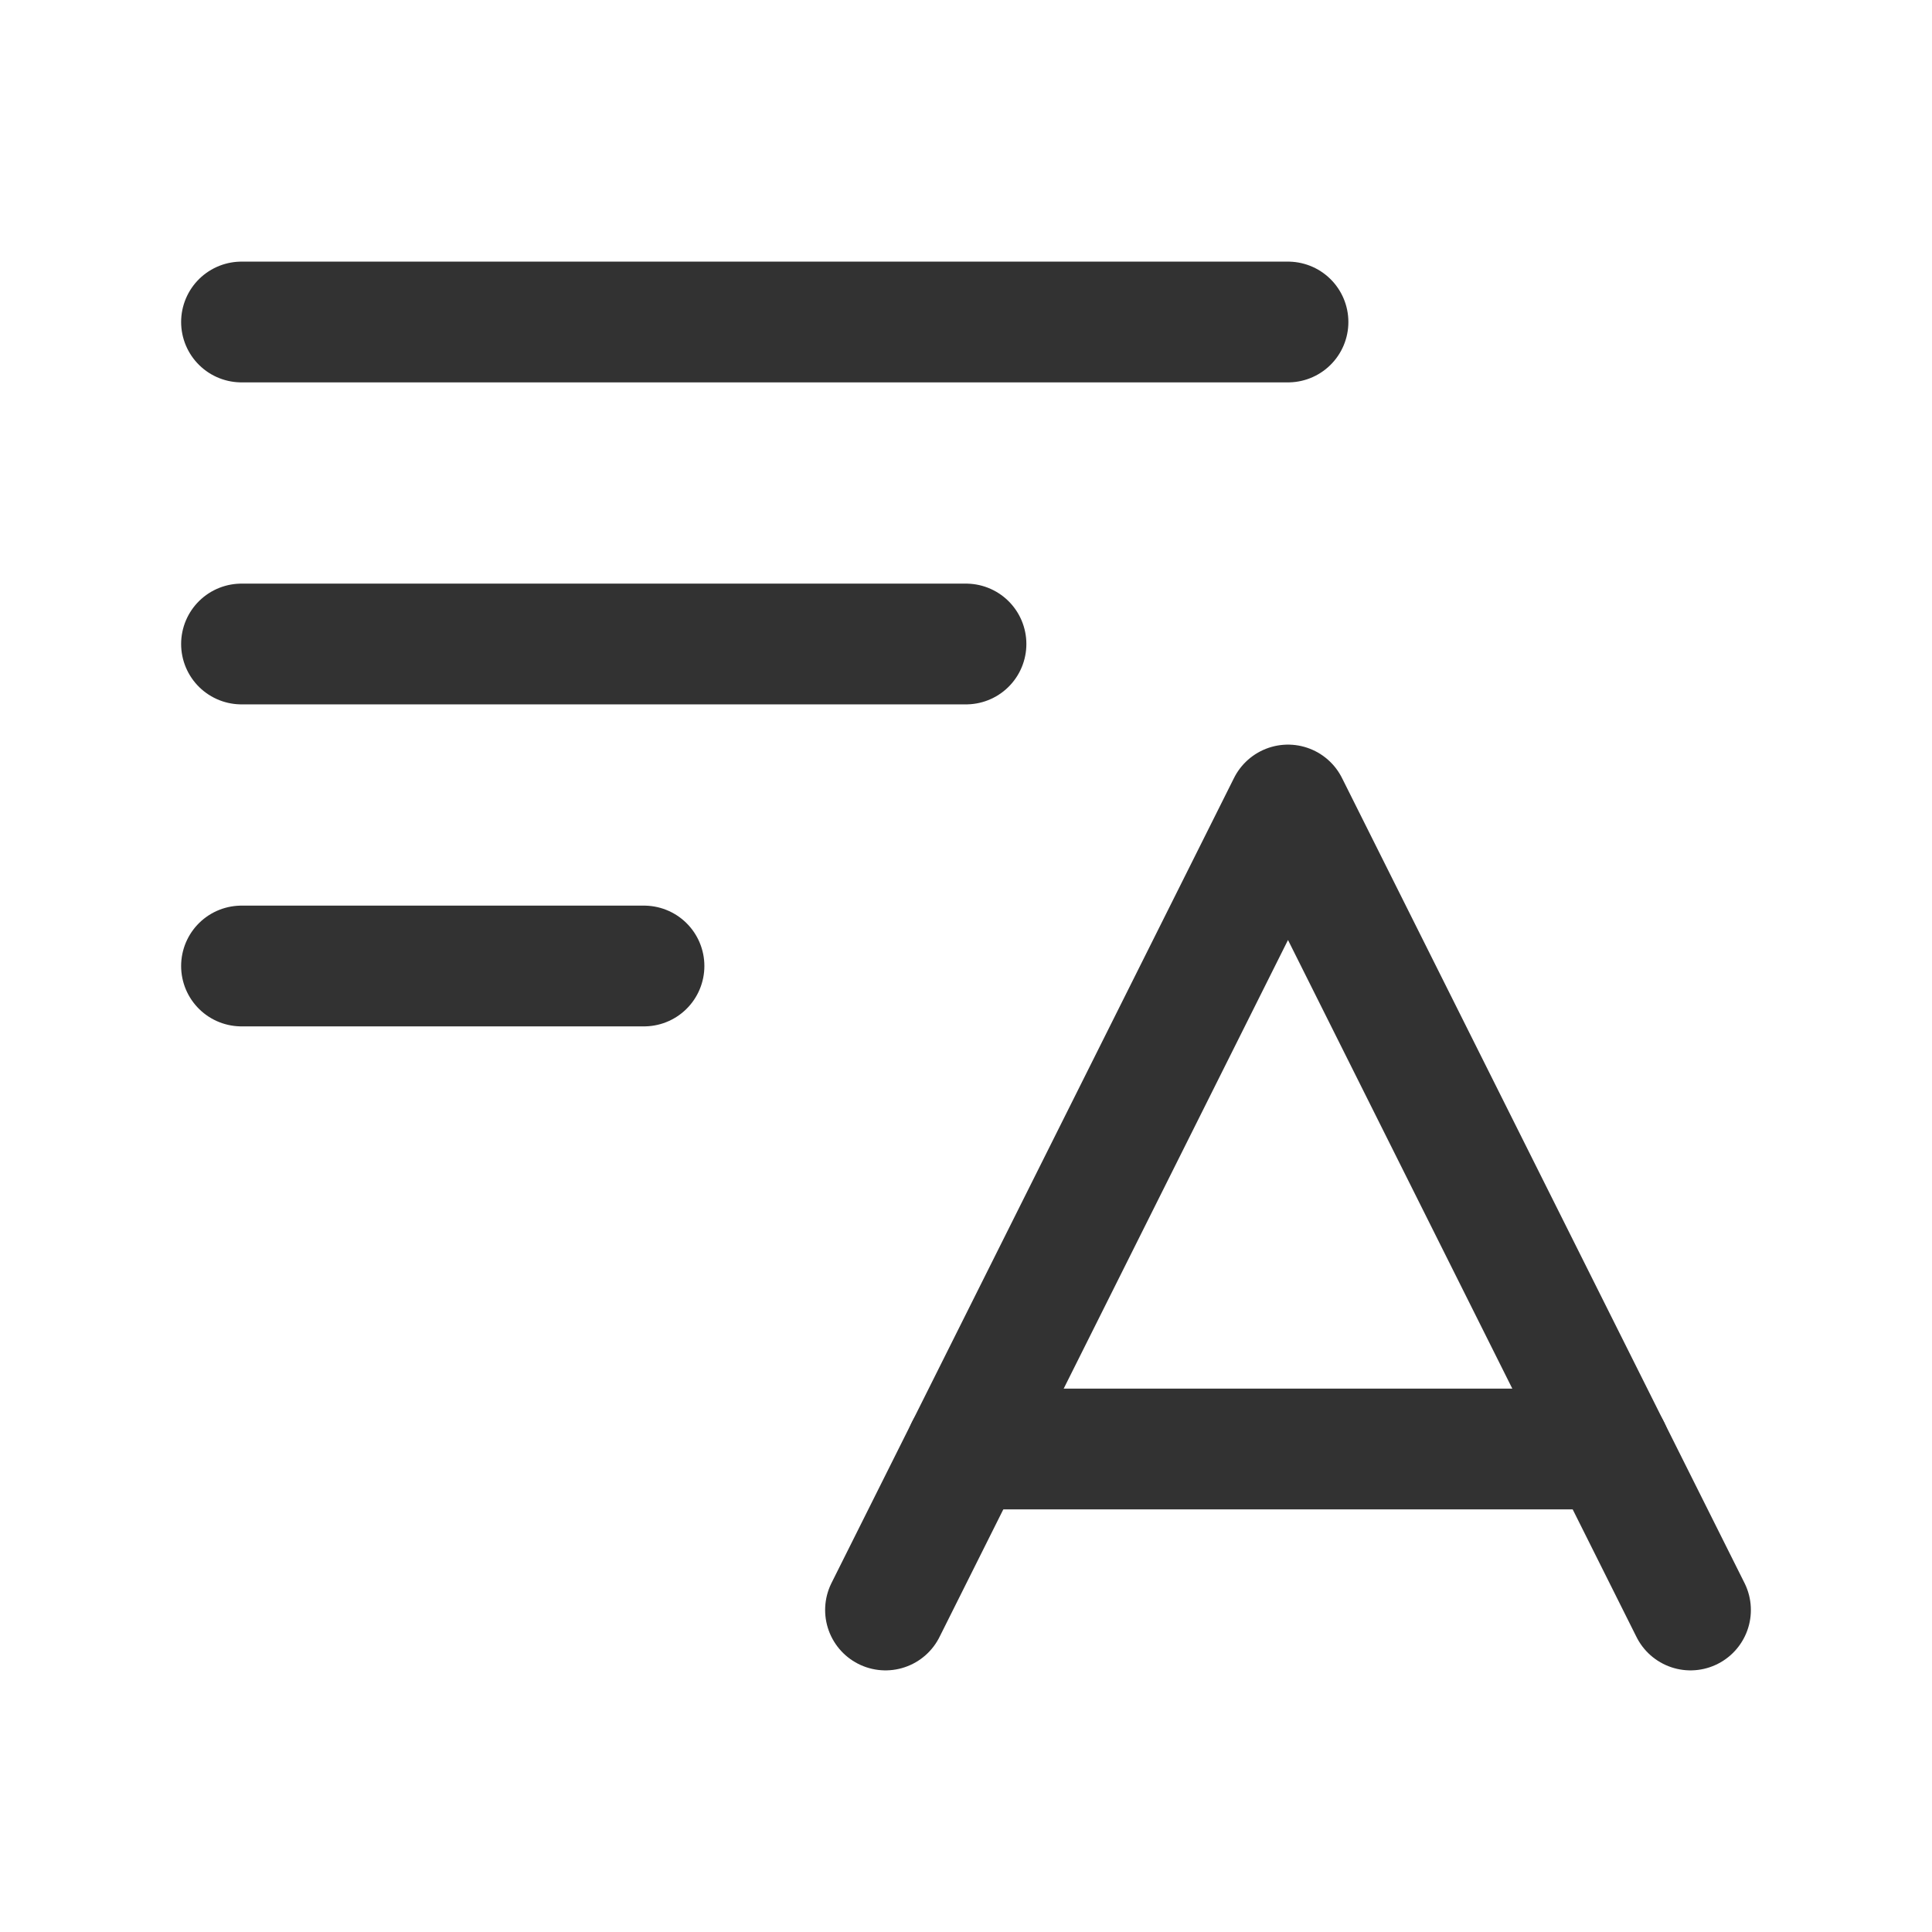 <?xml version="1.0" encoding="UTF-8"?><svg version="1.1" viewBox="0 0 24 24" xmlns="http://www.w3.org/2000/svg" xmlns:xlink="http://www.w3.org/1999/xlink"><g stroke-linecap="round" stroke-width="1.5" stroke="#323232" fill="none" stroke-linejoin="round"><line x1="3" x2="16" y1="4" y2="4"></line><path d="M21 20l-5-10 -5 10"></path><path d="M12 18h8"></path><line x1="3" x2="12" y1="8" y2="8"></line><line x1="3" x2="8" y1="12" y2="12"></line></g><rect width="24" height="24" fill="none"></rect></svg>